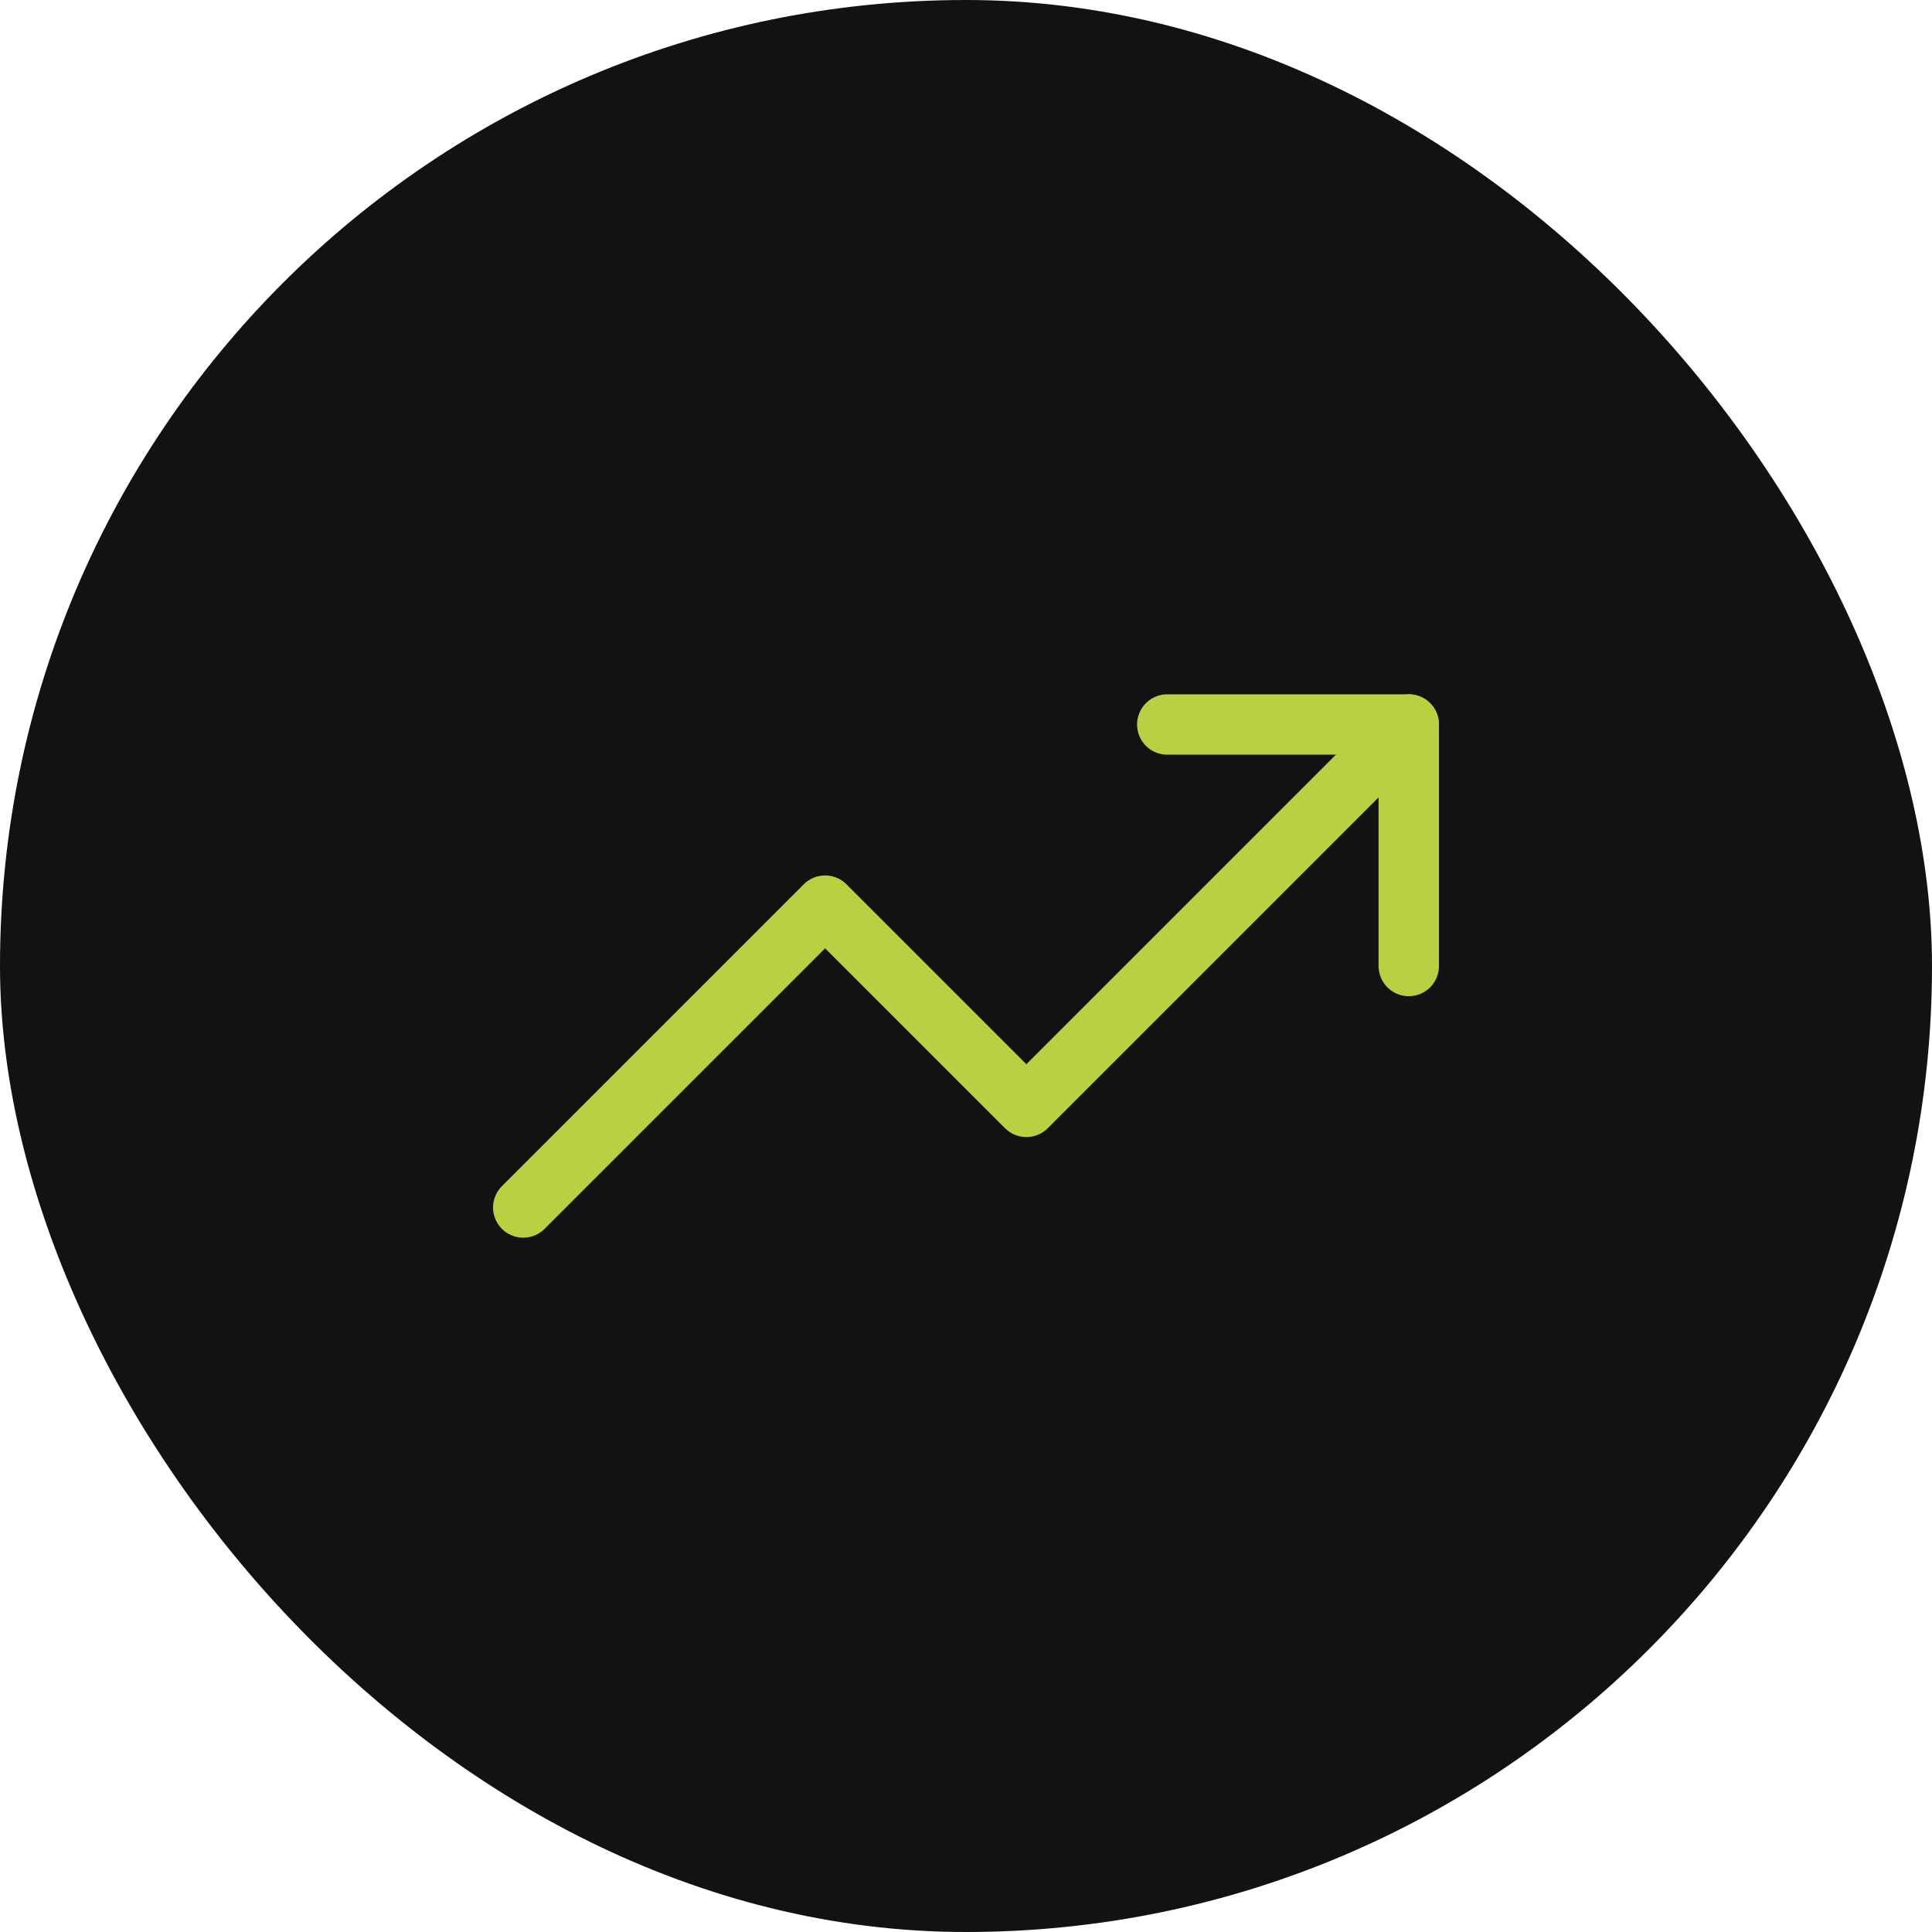 <svg width="64" height="64" viewBox="0 0 64 64" fill="none" xmlns="http://www.w3.org/2000/svg">
<rect width="64" height="64" rx="32" fill="#121212"/>
<path d="M46.667 24L34 36.667L27.333 30L17.333 40" stroke="#B7D140" stroke-width="2" stroke-linecap="round" stroke-linejoin="round"/>
<path d="M38.667 24H46.667V32" stroke="#B7D140" stroke-width="2" stroke-linecap="round" stroke-linejoin="round"/>
</svg>
